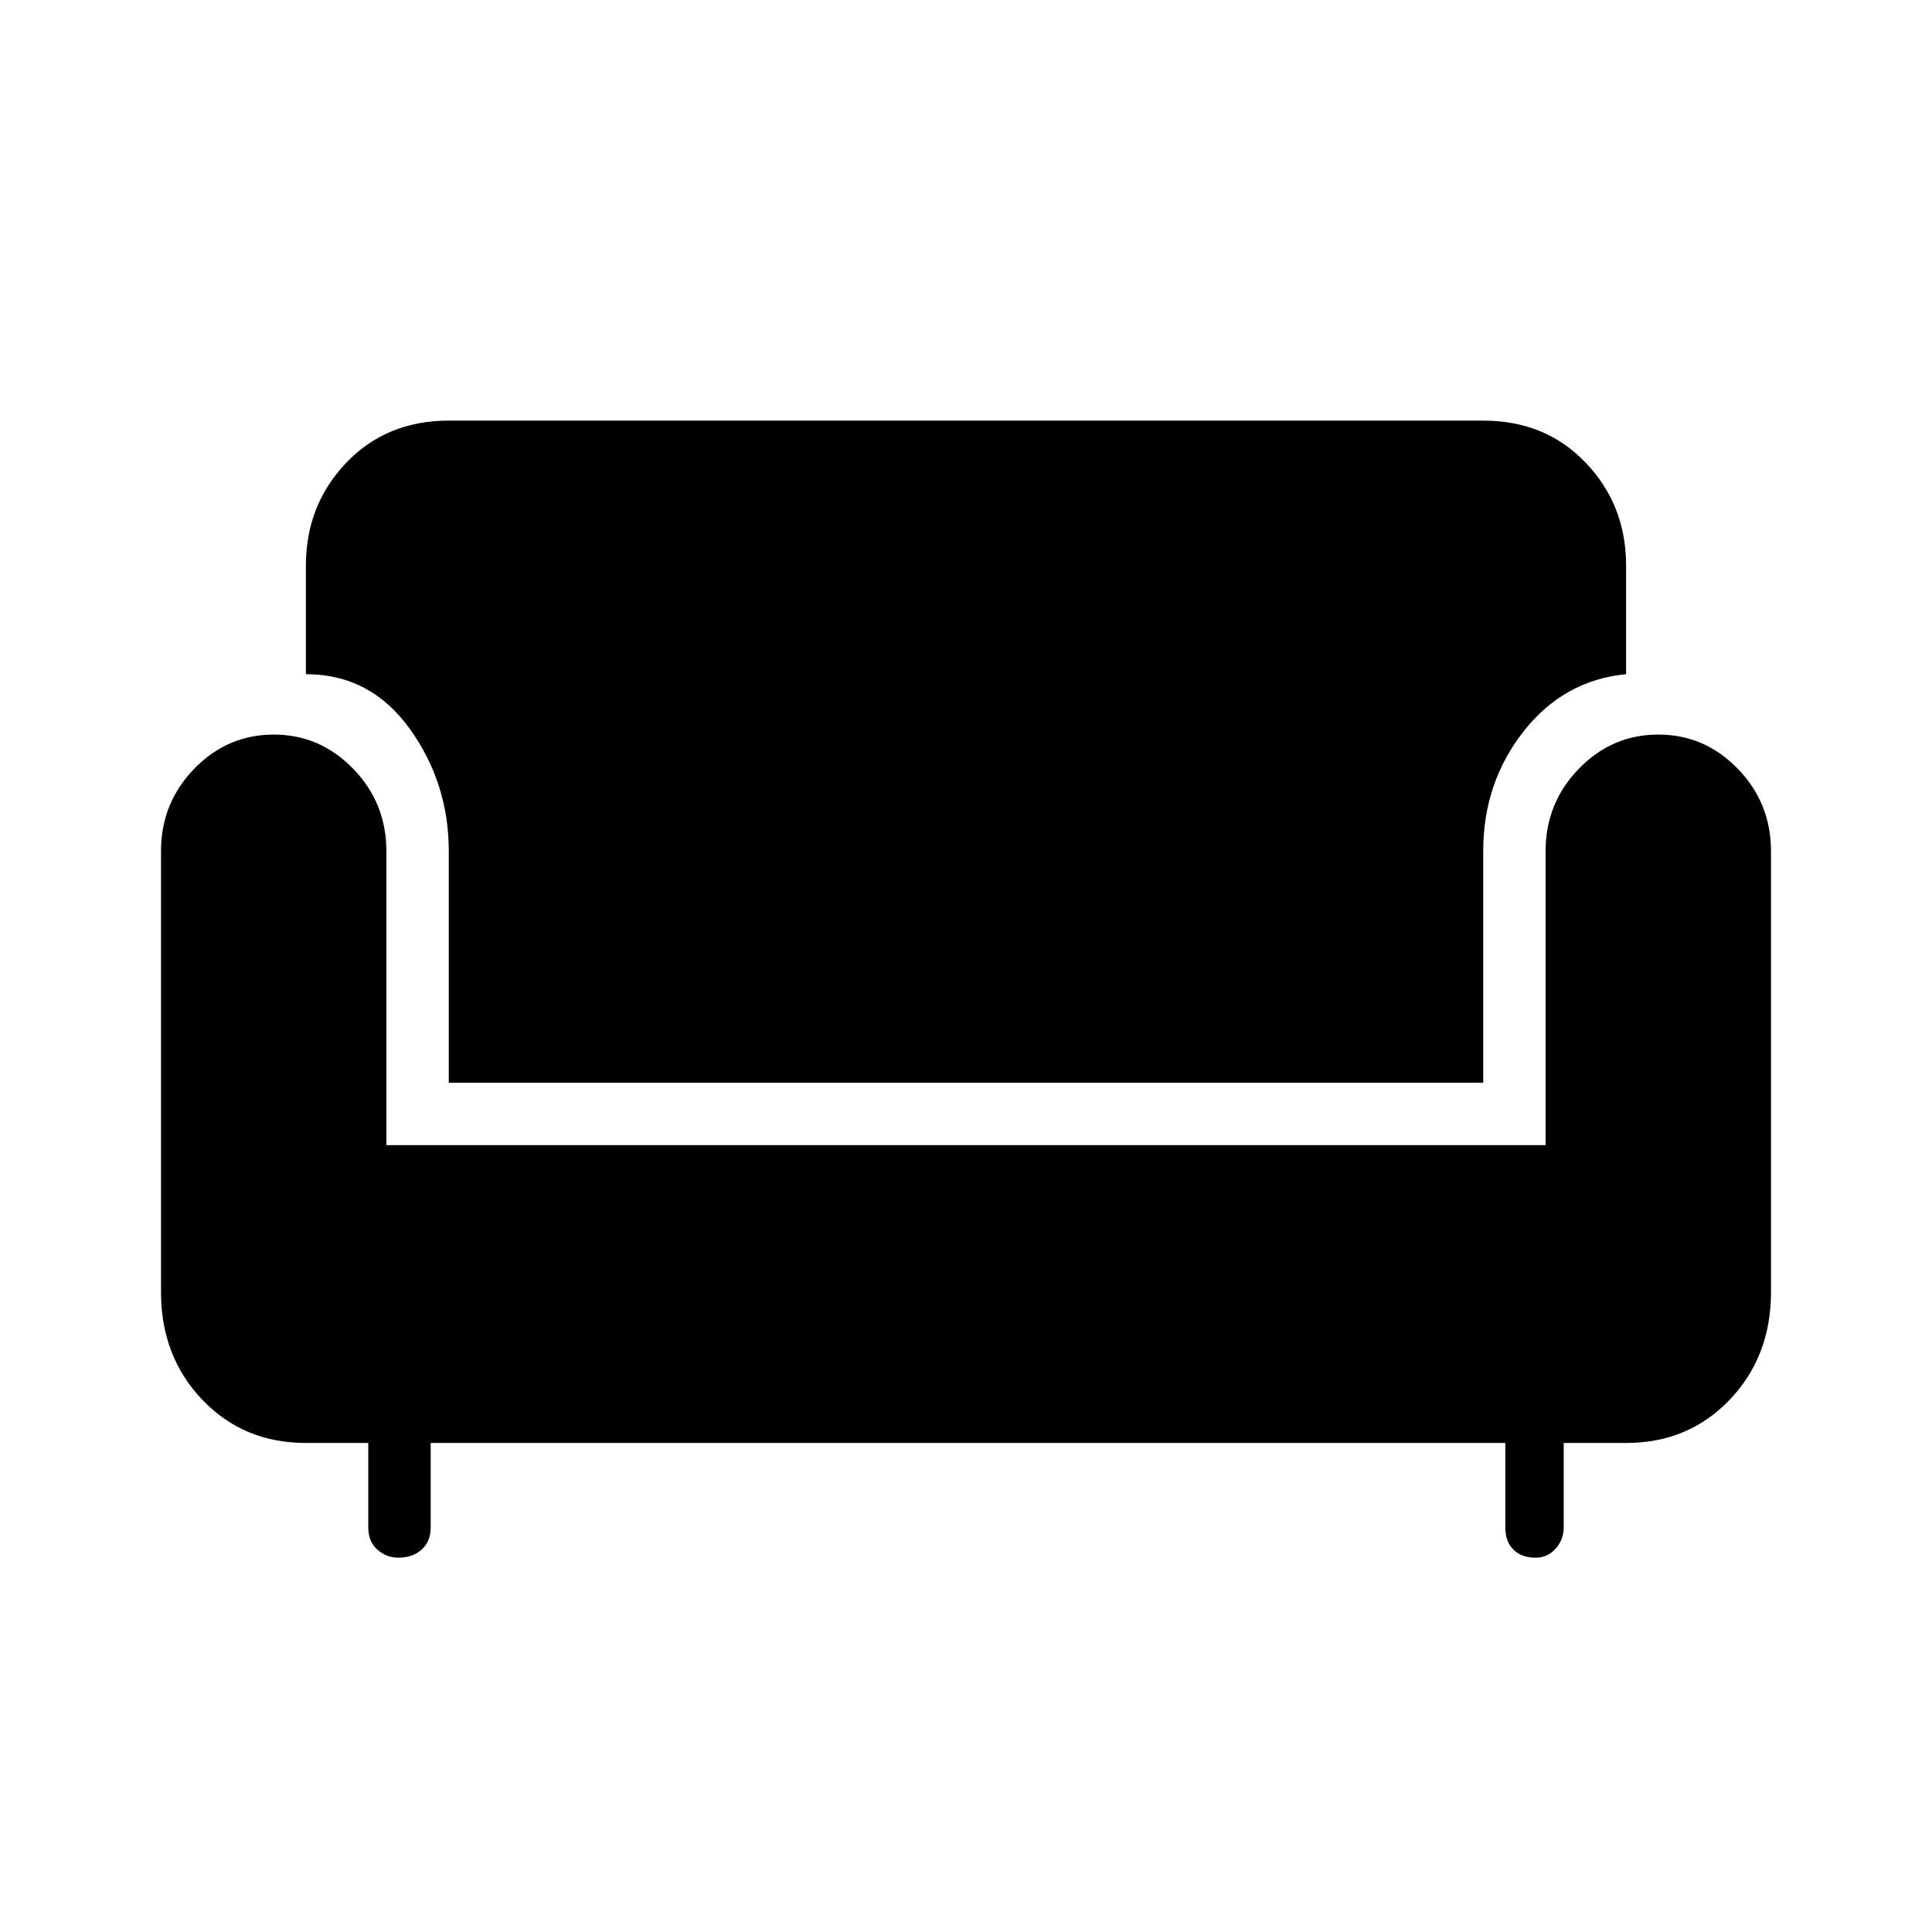<svg xmlns="http://www.w3.org/2000/svg" width="48" height="48"><path d="M9.9 38.7q-.3 0-.525-.2-.225-.2-.225-.55v-2.1H7.6q-1.55 0-2.575-1.075Q4 33.7 4 32.1V21.15q0-1.2.825-2.05.825-.85 1.975-.85 1.15 0 1.975.85.825.85.825 2.05v7.3h28.8v-7.3q0-1.2.825-2.05.825-.85 1.975-.85 1.15 0 1.975.85.825.85.825 2.05V32.1q0 1.6-1.025 2.675Q41.95 35.85 40.4 35.85h-1.55v2.1q0 .3-.2.525-.2.225-.5.225-.35 0-.55-.2-.2-.2-.2-.55v-2.1H10.7v2.1q0 .35-.225.55-.225.2-.575.2zm1.25-11.8v-5.75q0-1.7-.975-3.05Q9.2 16.75 7.6 16.75v-2.7q0-1.5 1-2.55 1-1.05 2.55-1.05h25.7q1.55 0 2.55 1.05 1 1.05 1 2.55v2.7q-1.55.15-2.55 1.425-1 1.275-1 2.975v5.75z"/></svg>